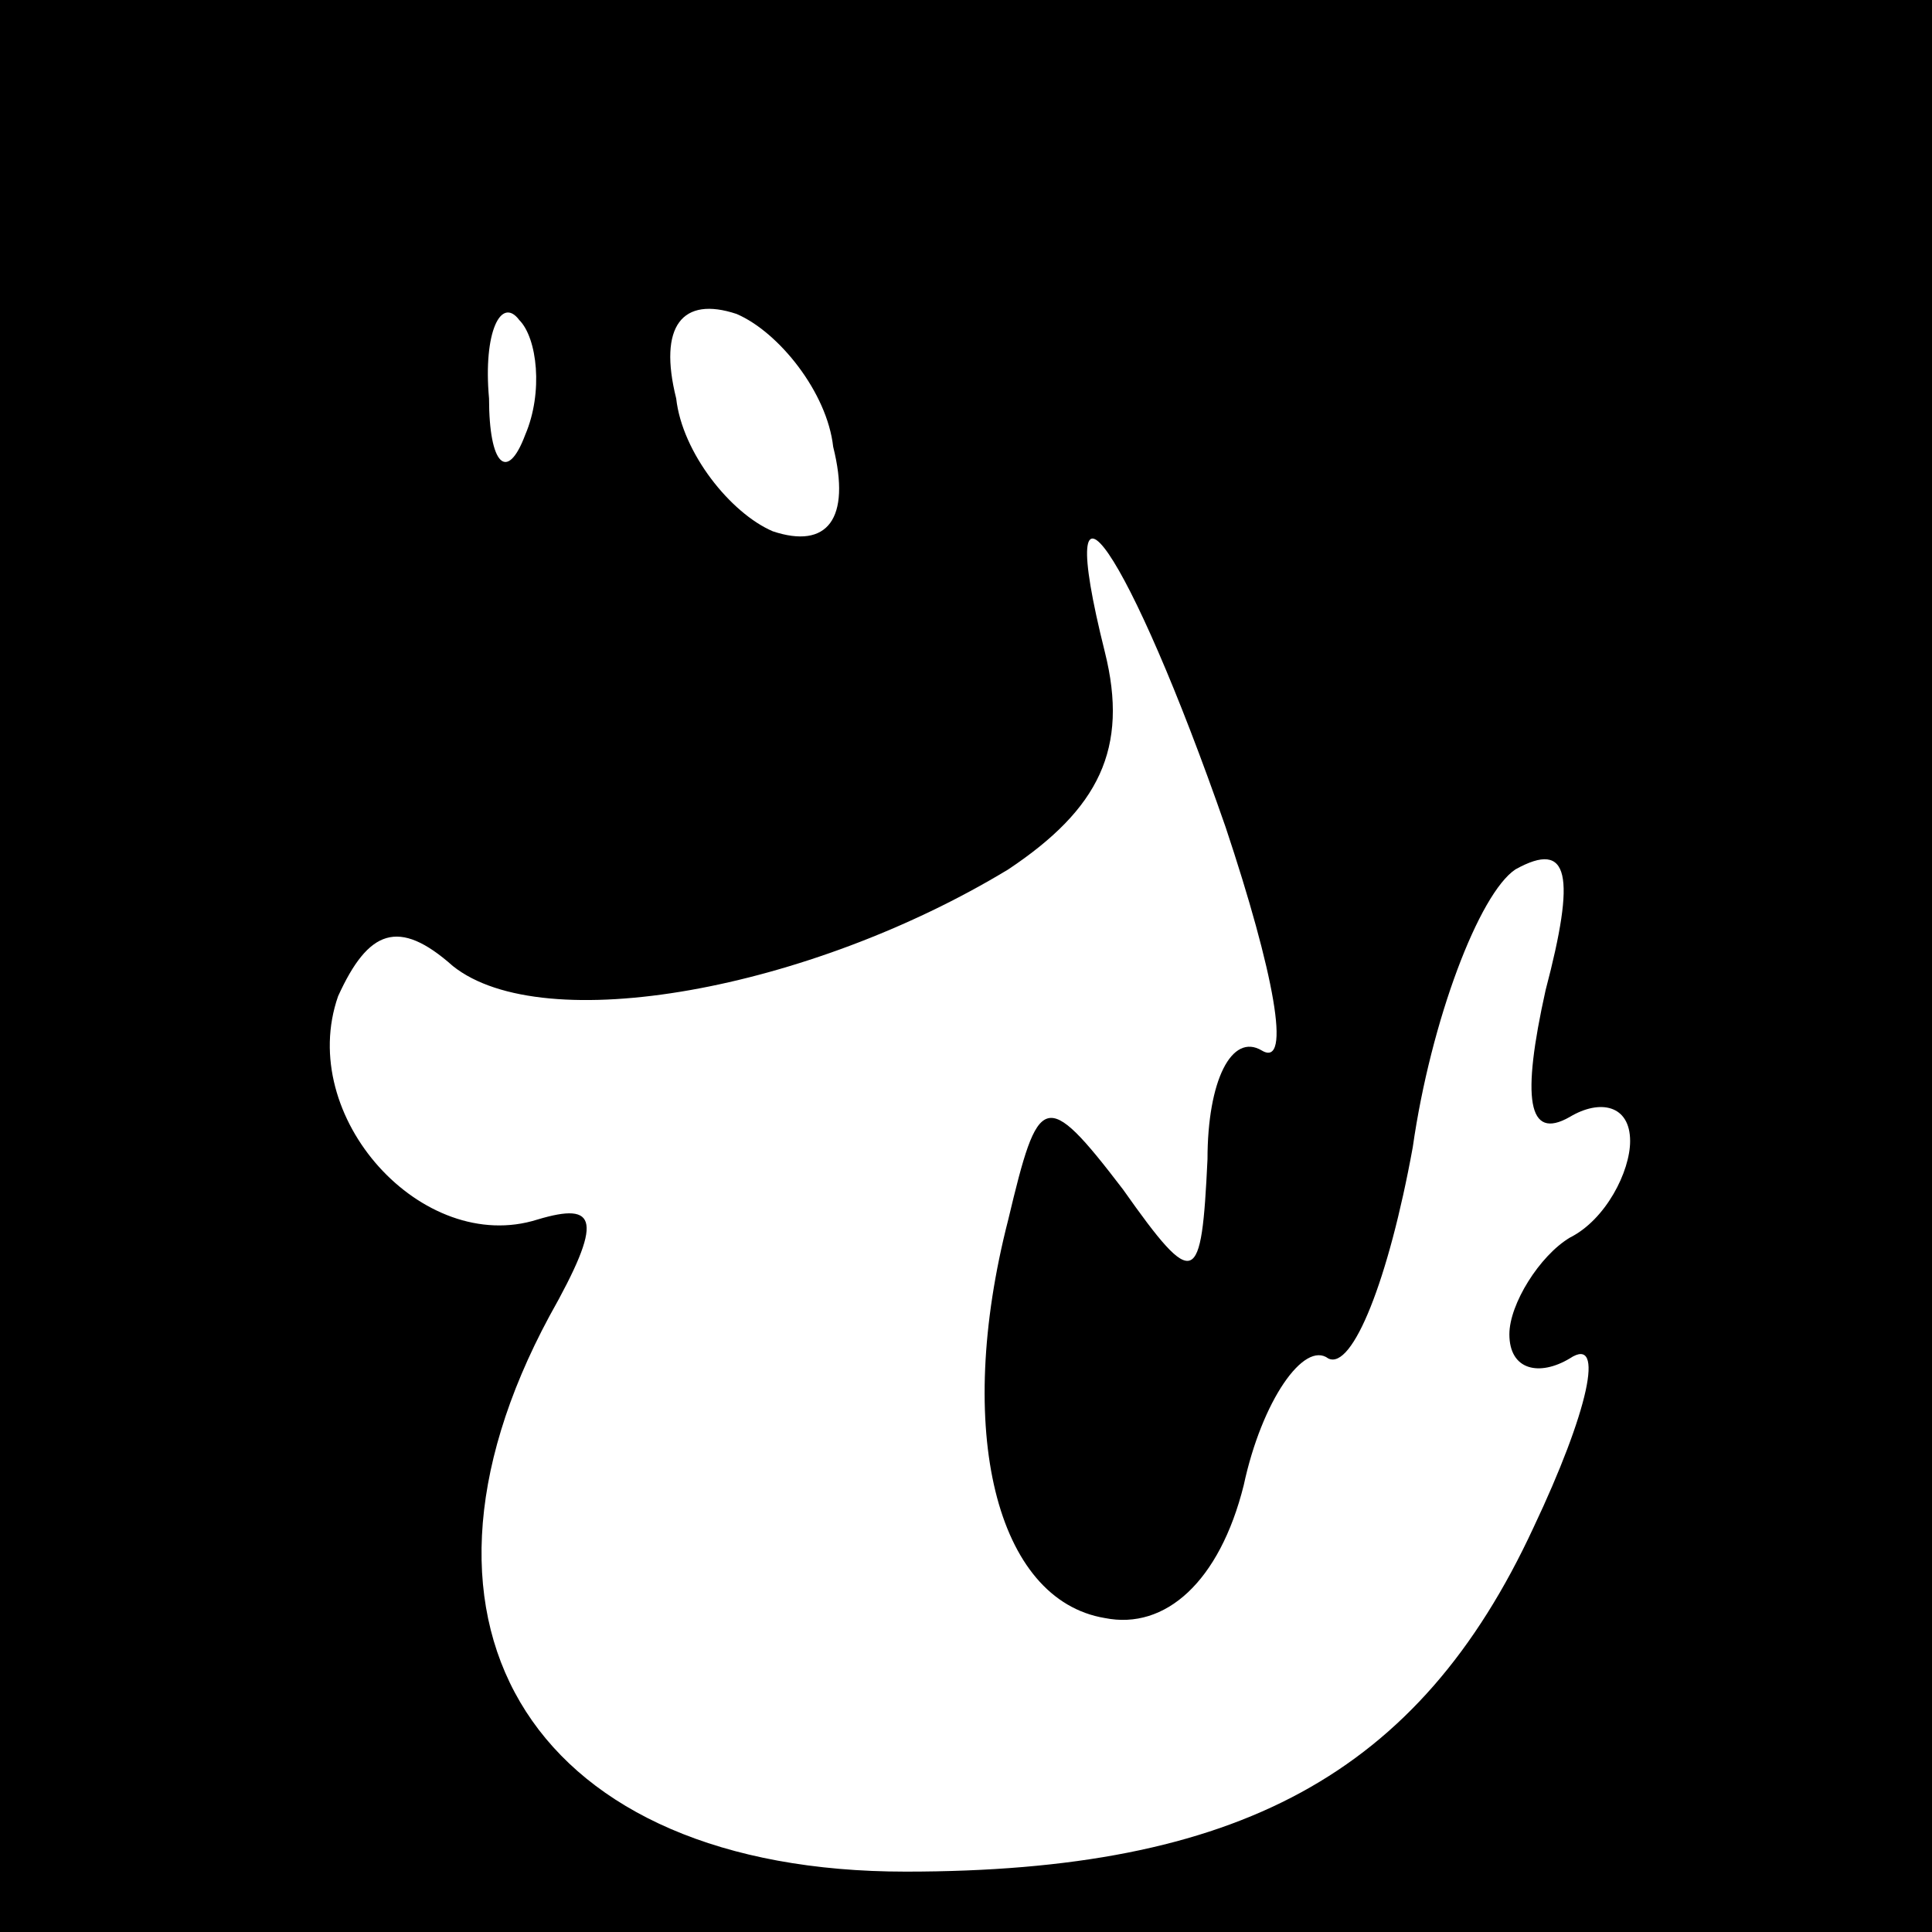 <?xml version="1.0" standalone="no"?>
<!DOCTYPE svg PUBLIC "-//W3C//DTD SVG 20010904//EN"
 "http://www.w3.org/TR/2001/REC-SVG-20010904/DTD/svg10.dtd">
<svg version="1.0" xmlns="http://www.w3.org/2000/svg"
 width="32pt" height="32pt" viewBox="0 0 32 32"
 preserveAspectRatio="xMidYMid meet">
<rect x="0" y="0" width="32" height="32" fill="#808080" stroke="none"/>
<g transform="translate(0,32) scale(0.1,-0.1)"
fill="#000000" stroke="none">
<path fill="#000000" stroke="none" d="M0 160 l0 -160 160 0 160 0 0 160 0
160 -160 0 -160 0 0 -160z"/>
<path fill="#ffffff" stroke="none" d="M87 248 c-3 -8 -6 -5 -6 6 -1 11 2 17
5 13 3 -3 4 -12 1 -19z"/>
<path fill="#ffffff" stroke="none" d="M138 246 c3 -12 -1 -17 -10 -14 -7 3
-15 13 -16 22 -3 12 1 17 10 14 7 -3 15 -13 16 -22z"/>
<path fill="#ffffff" stroke="none" d="M203 183 c8 -24 11 -40 6 -37 -5 3 -9
-5 -9 -18 -1 -21 -2 -22 -14 -5 -13 17 -14 16 -19 -5 -9 -35 -2 -63 16 -66 10
-2 19 6 23 22 3 14 10 24 14 21 4 -2 10 13 14 35 3 21 11 42 17 46 9 5 10 -1
5 -20 -4 -18 -3 -25 4 -21 5 3 10 2 10 -4 0 -5 -4 -13 -10 -16 -5 -3 -10 -11
-10 -16 0 -6 5 -7 10 -4 6 4 3 -9 -6 -28 -19 -41 -49 -57 -104 -57 -61 0 -87
40 -59 92 9 16 8 19 -2 16 -19 -6 -40 17 -33 37 5 11 10 13 19 5 15 -12 59 -4
92 16 15 10 20 20 16 36 -9 36 4 17 20 -29z"/>
</g>
</svg>
